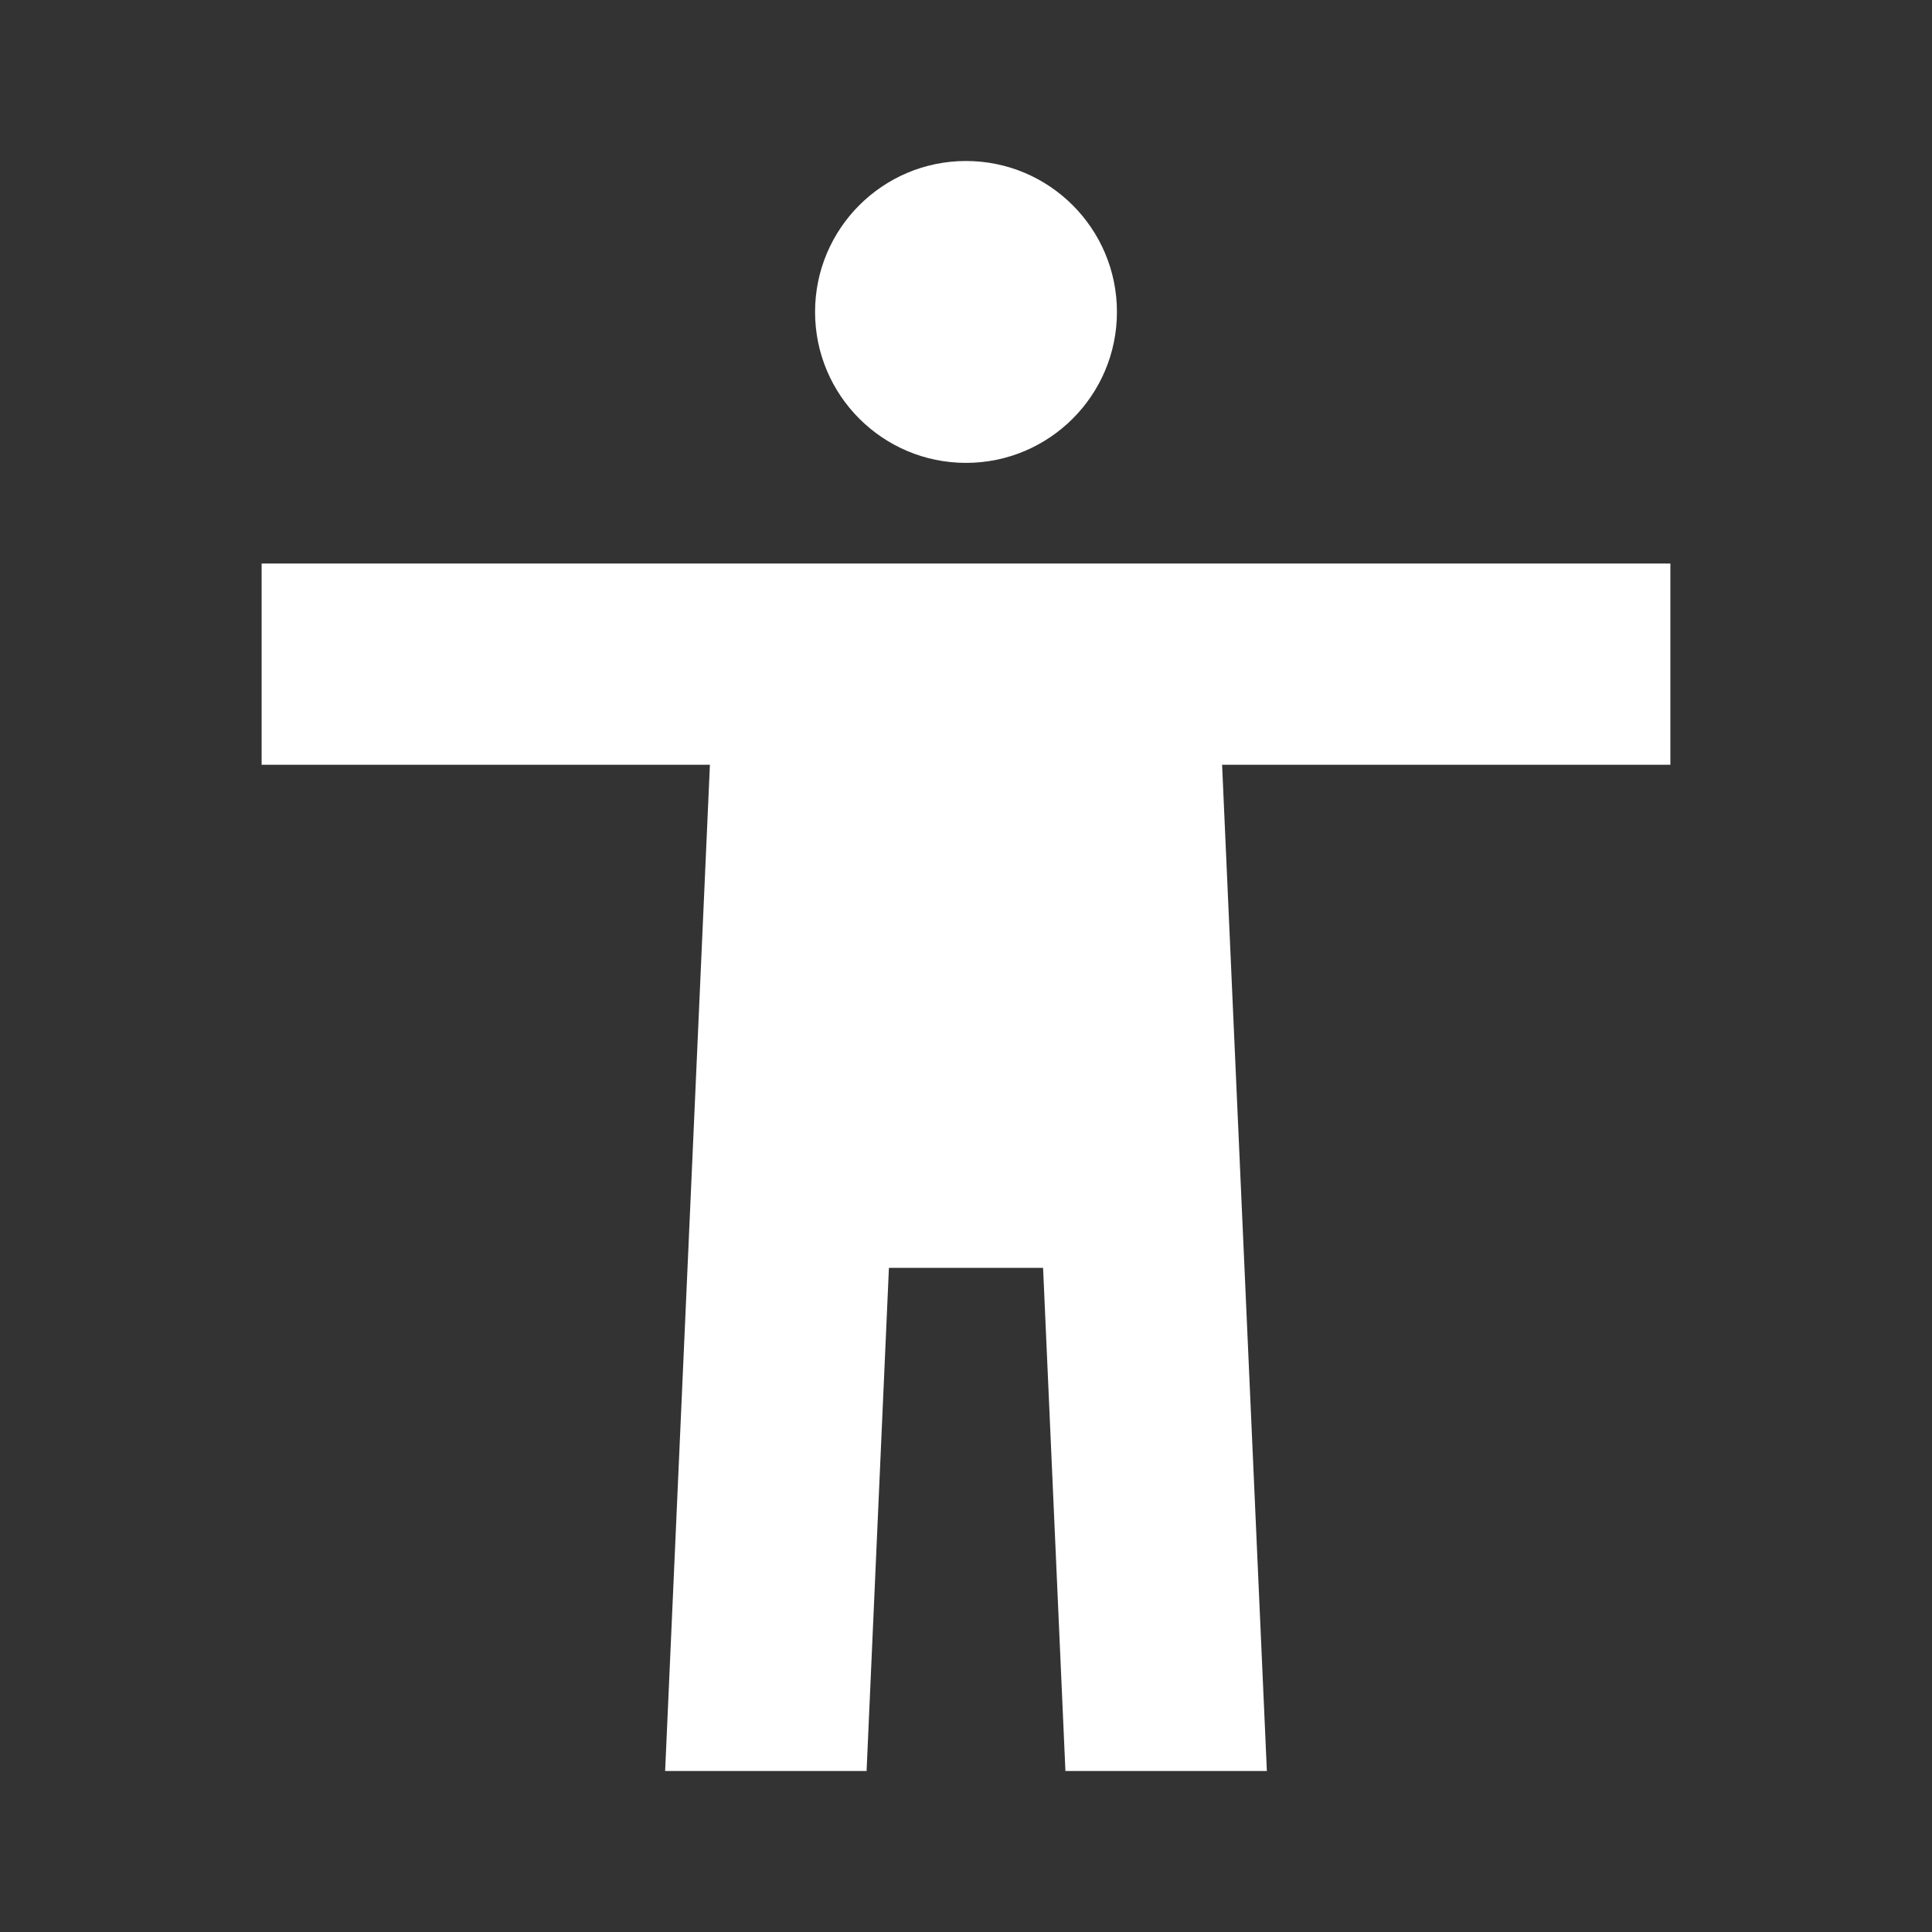 <!DOCTYPE svg PUBLIC "-//W3C//DTD SVG 1.1//EN" "http://www.w3.org/Graphics/SVG/1.1/DTD/svg11.dtd">
<!-- Uploaded to: SVG Repo, www.svgrepo.com, Transformed by: SVG Repo Mixer Tools -->
<svg width="800px" height="800px" viewBox="-1.6 -1.6 19.20 19.20" fill="none" xmlns="http://www.w3.org/2000/svg">
<rect x="-1.6" y="-1.6" width="19.20" height="19.20" fill="#333333" stroke="none"/>
<g id="SVGRepo_bgCarrier" stroke-width="0"/>
<g id="SVGRepo_tracerCarrier" stroke-linecap="round" stroke-linejoin="round"/>
<g id="SVGRepo_iconCarrier"> <path d="M8 3C8.828 3 9.5 2.328 9.5 1.5C9.5 0.672 8.828 0 8 0C7.172 0 6.5 0.672 6.5 1.5C6.5 2.328 7.172 3 8 3Z" fill="#ffffff"/> <path d="M15 4V6H10.545L10.99 16H8.988L8.766 11H7.234L7.012 16H5.01L5.455 6H1V4H15Z" fill="#ffffff"/> </g>
</svg>